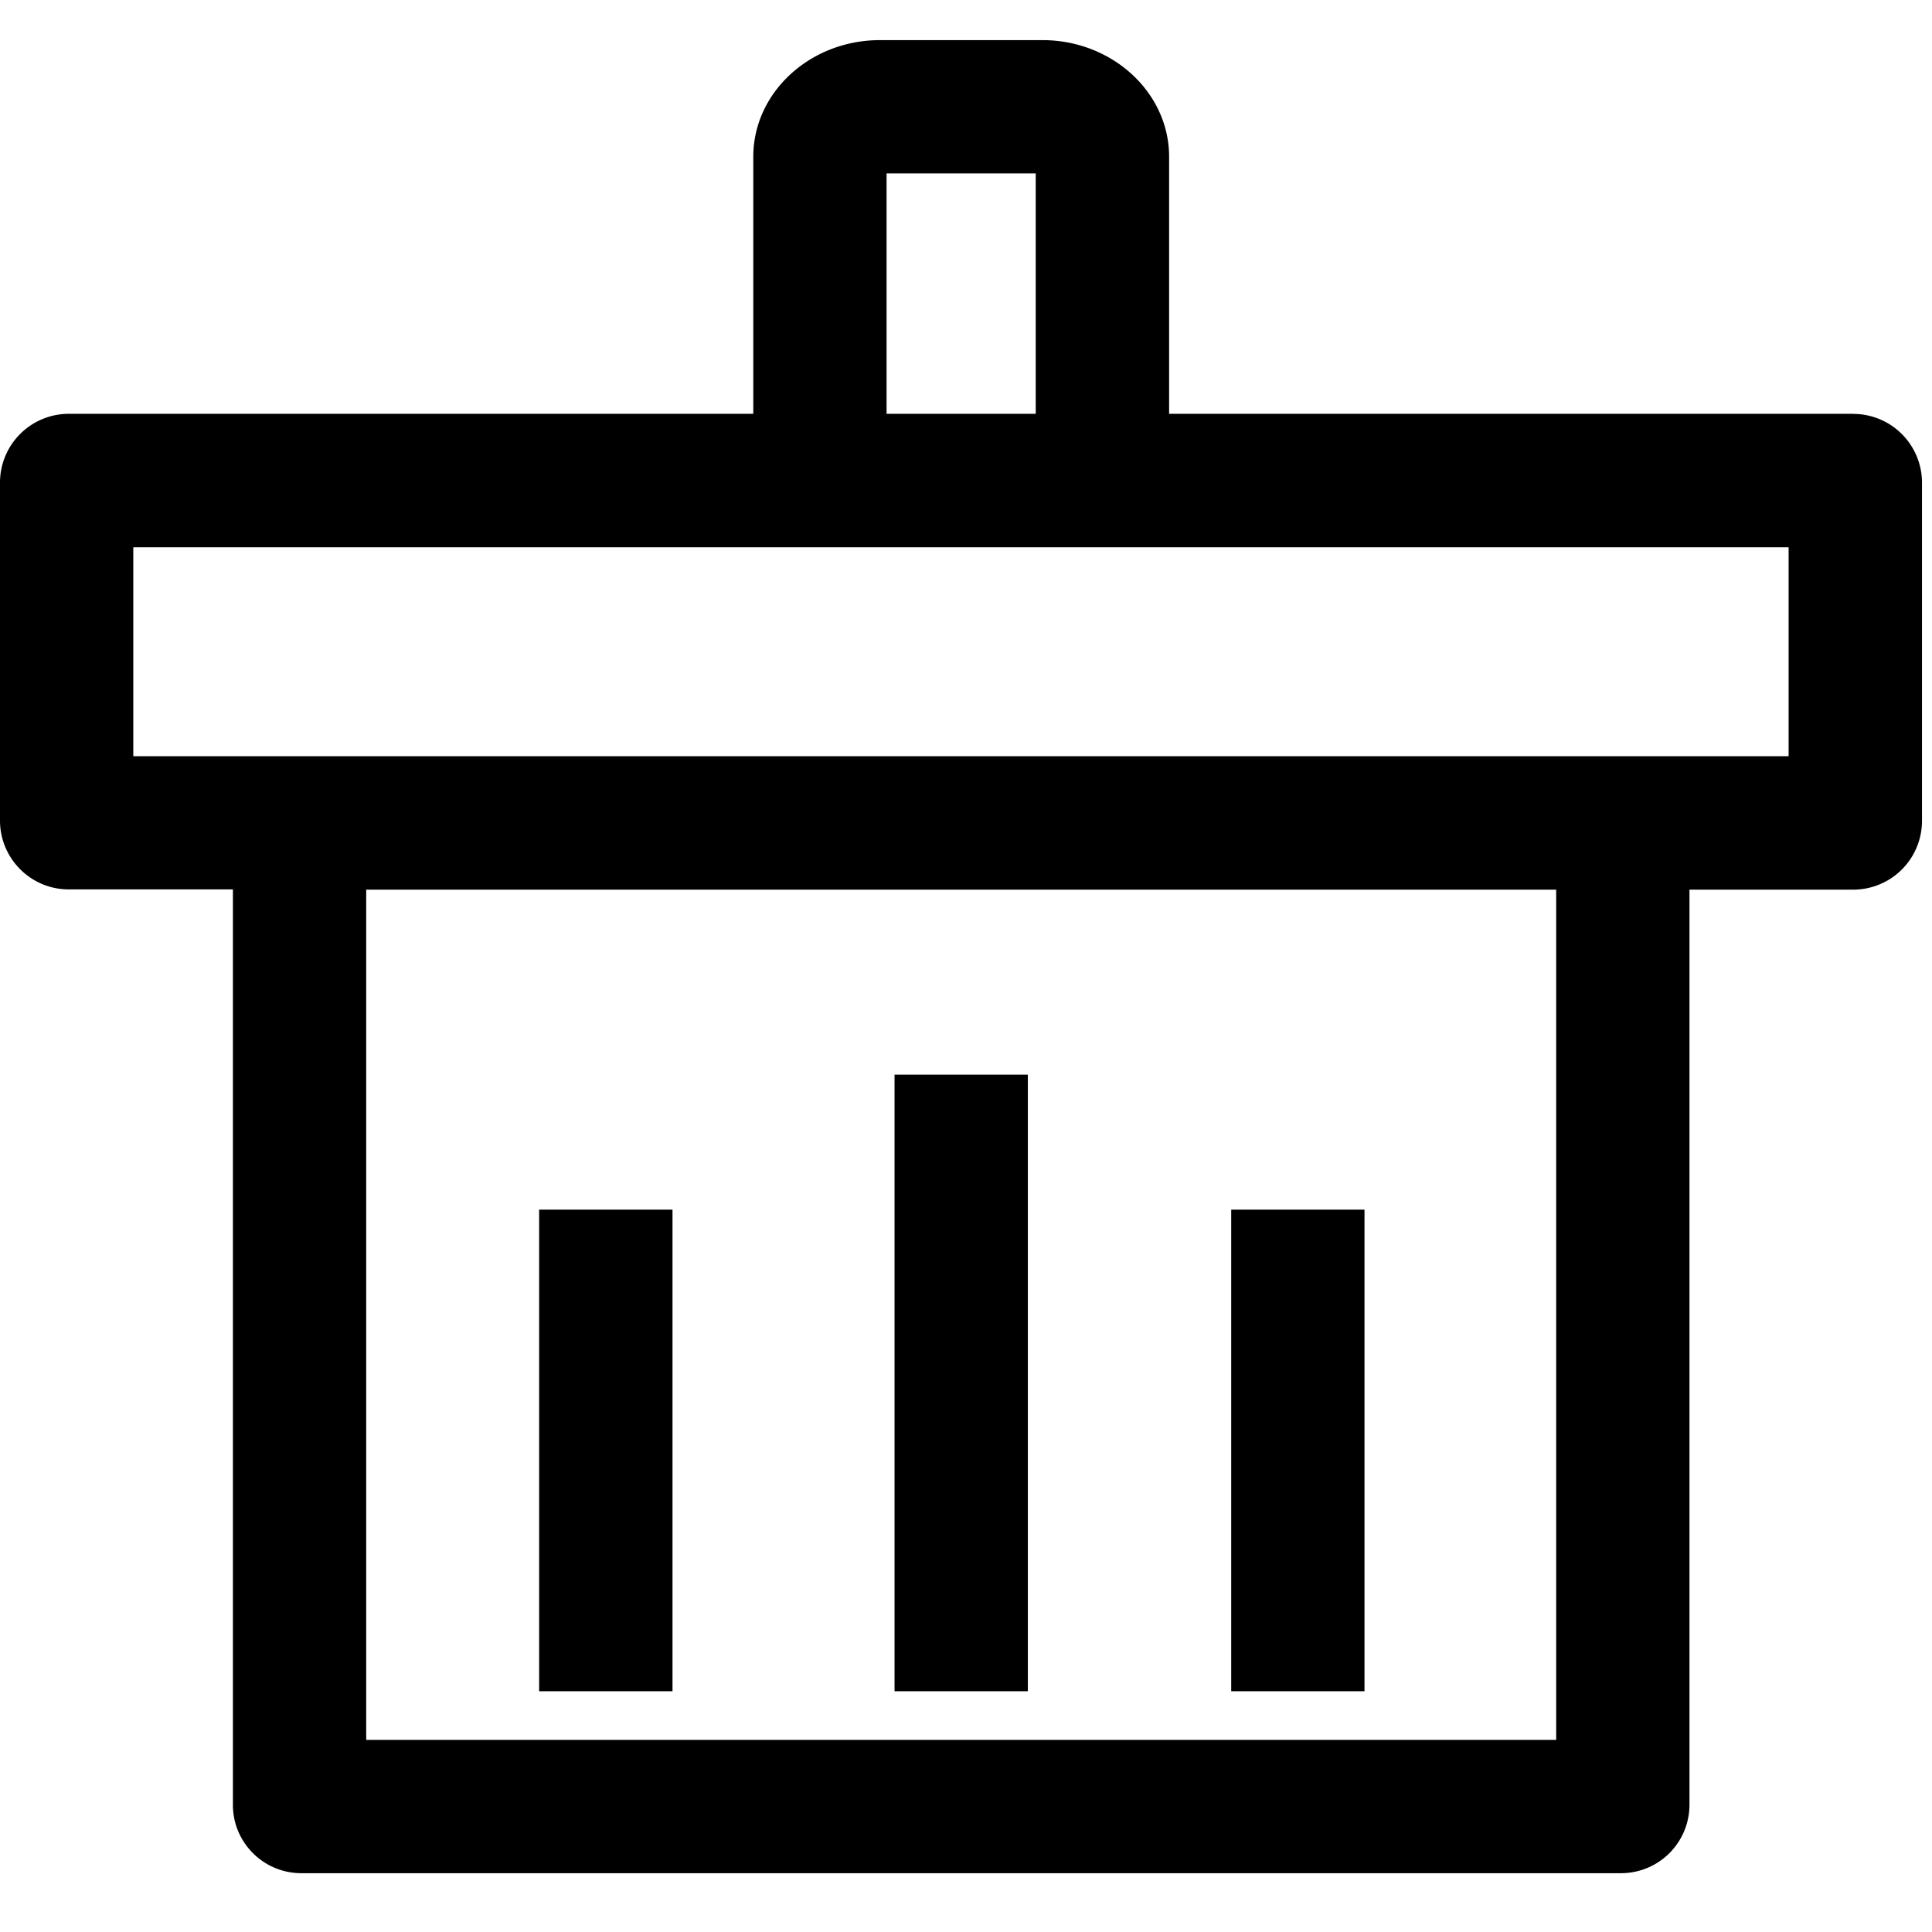 <svg t="1618378875017" class="icon" viewBox="0 0 1068 1024" version="1.1" xmlns="http://www.w3.org/2000/svg" p-id="16928" width="200" height="200"><path d="M1024.49 206.759h-378.212V64.646c0-35.528-31.432-64.467-70.033-64.467h-89.8c-38.645 0-70.033 28.939-70.033 64.467v142.113h-378.435A38.022 38.022 0 0 0 0 244.691v186.991c0.045 20.925 17.007 37.933 37.933 37.977h90.824v506.079c0 20.836 16.918 37.71 37.754 37.754h729.667a37.843 37.843 0 0 0 37.754-37.754V469.793h90.557a38.022 38.022 0 0 0 37.977-37.977V244.87a38.022 38.022 0 0 0-37.977-38.066zM490.095 73.862h82.454v132.897h-82.454V73.862z m370.154 865.948H202.44V469.793h657.809v470.016z m128.49-543.789H73.683V280.531h915.055v115.489z"   p-id="16929"></path><path d="M298.029 646.678H371.757v266.24H298.029v-266.24z m196.474-74.618h73.683v340.858h-73.683v-340.858z m186.101 74.618h73.683v266.24h-73.683v-266.24z"   p-id="16930"></path></svg>
